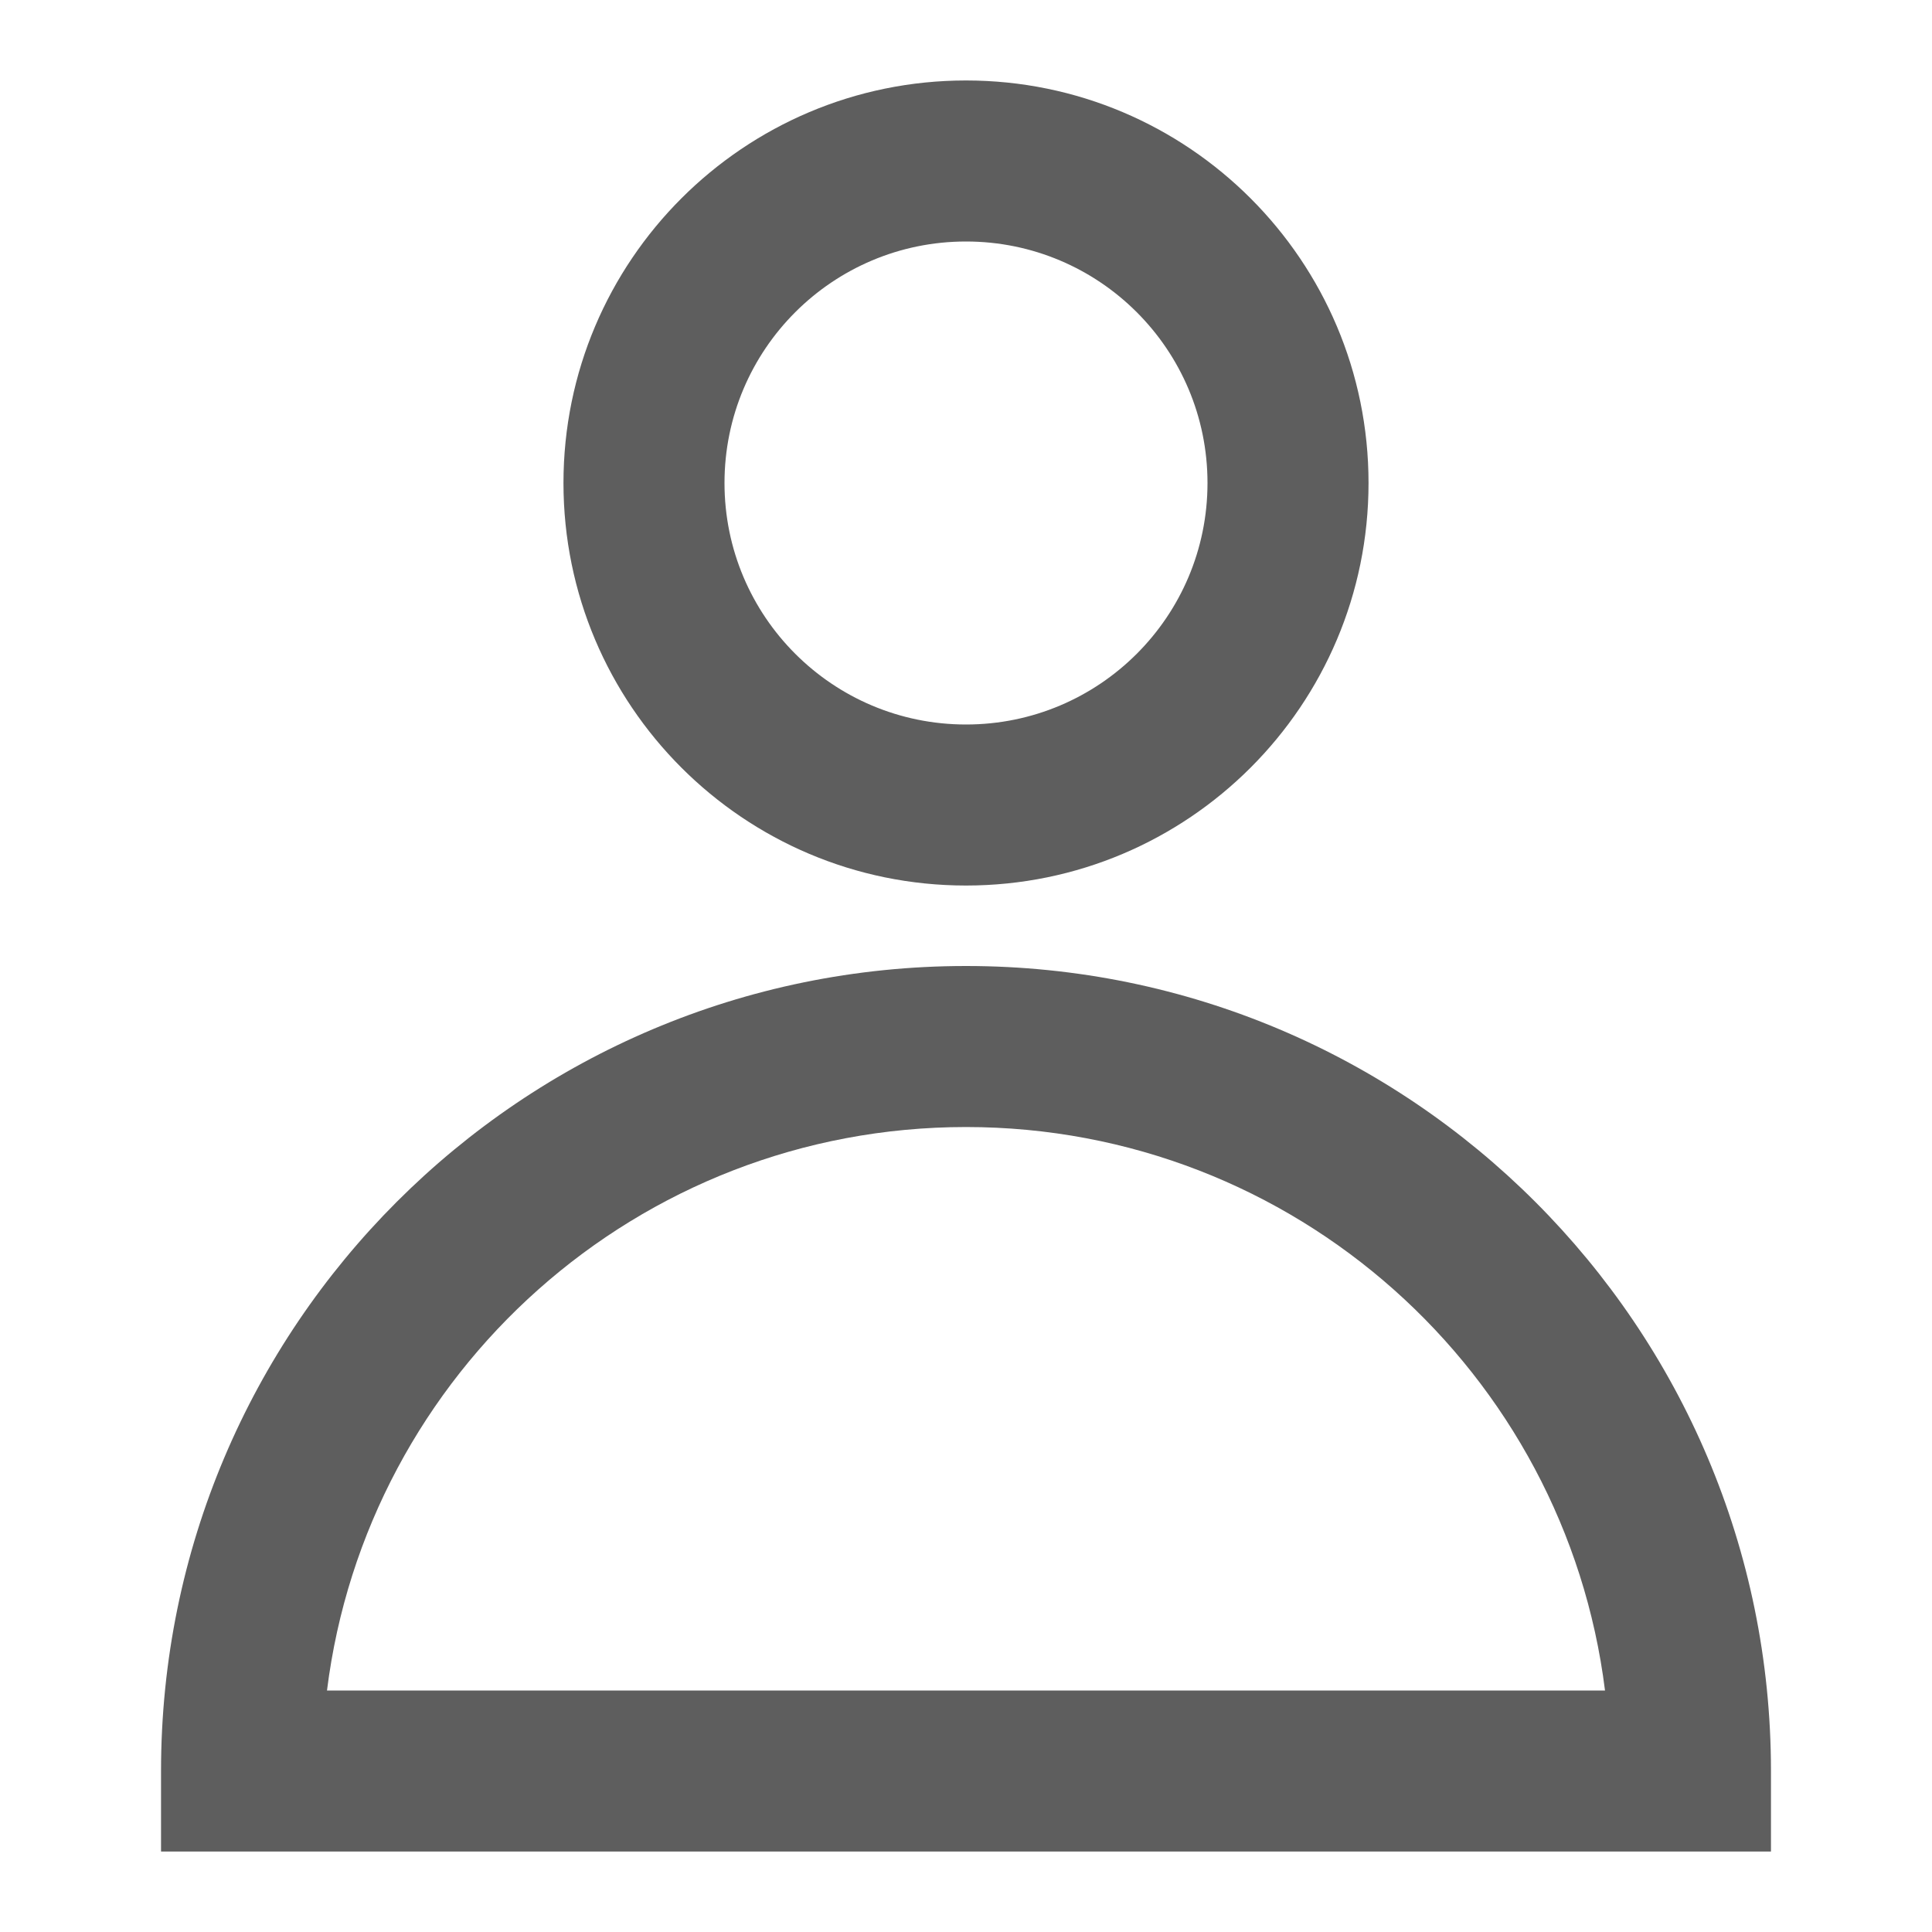 <svg width="20" height="20" viewBox="0 0 20 20" fill="none" xmlns="http://www.w3.org/2000/svg">
<path fill-rule="evenodd" clip-rule="evenodd" d="M5.833 5C5.833 2.699 7.699 0.833 10 0.833C12.301 0.833 14.167 2.699 14.167 5C14.167 7.301 12.301 9.167 10 9.167C7.699 9.167 5.833 7.301 5.833 5ZM10 2.5C8.619 2.5 7.5 3.619 7.5 5C7.5 6.381 8.619 7.5 10 7.5C11.381 7.5 12.5 6.381 12.5 5C12.5 3.619 11.381 2.5 10 2.5Z" fill="#5E5E5E"/>
<path fill-rule="evenodd" clip-rule="evenodd" d="M1.667 18.333C1.667 13.731 5.398 10 10 10C14.602 10 18.333 13.731 18.333 18.333V19.167H1.667V18.333ZM3.385 17.5H16.615C16.205 14.211 13.4 11.667 10 11.667C6.6 11.667 3.795 14.211 3.385 17.5Z" fill="#5E5E5E"/>
</svg>
